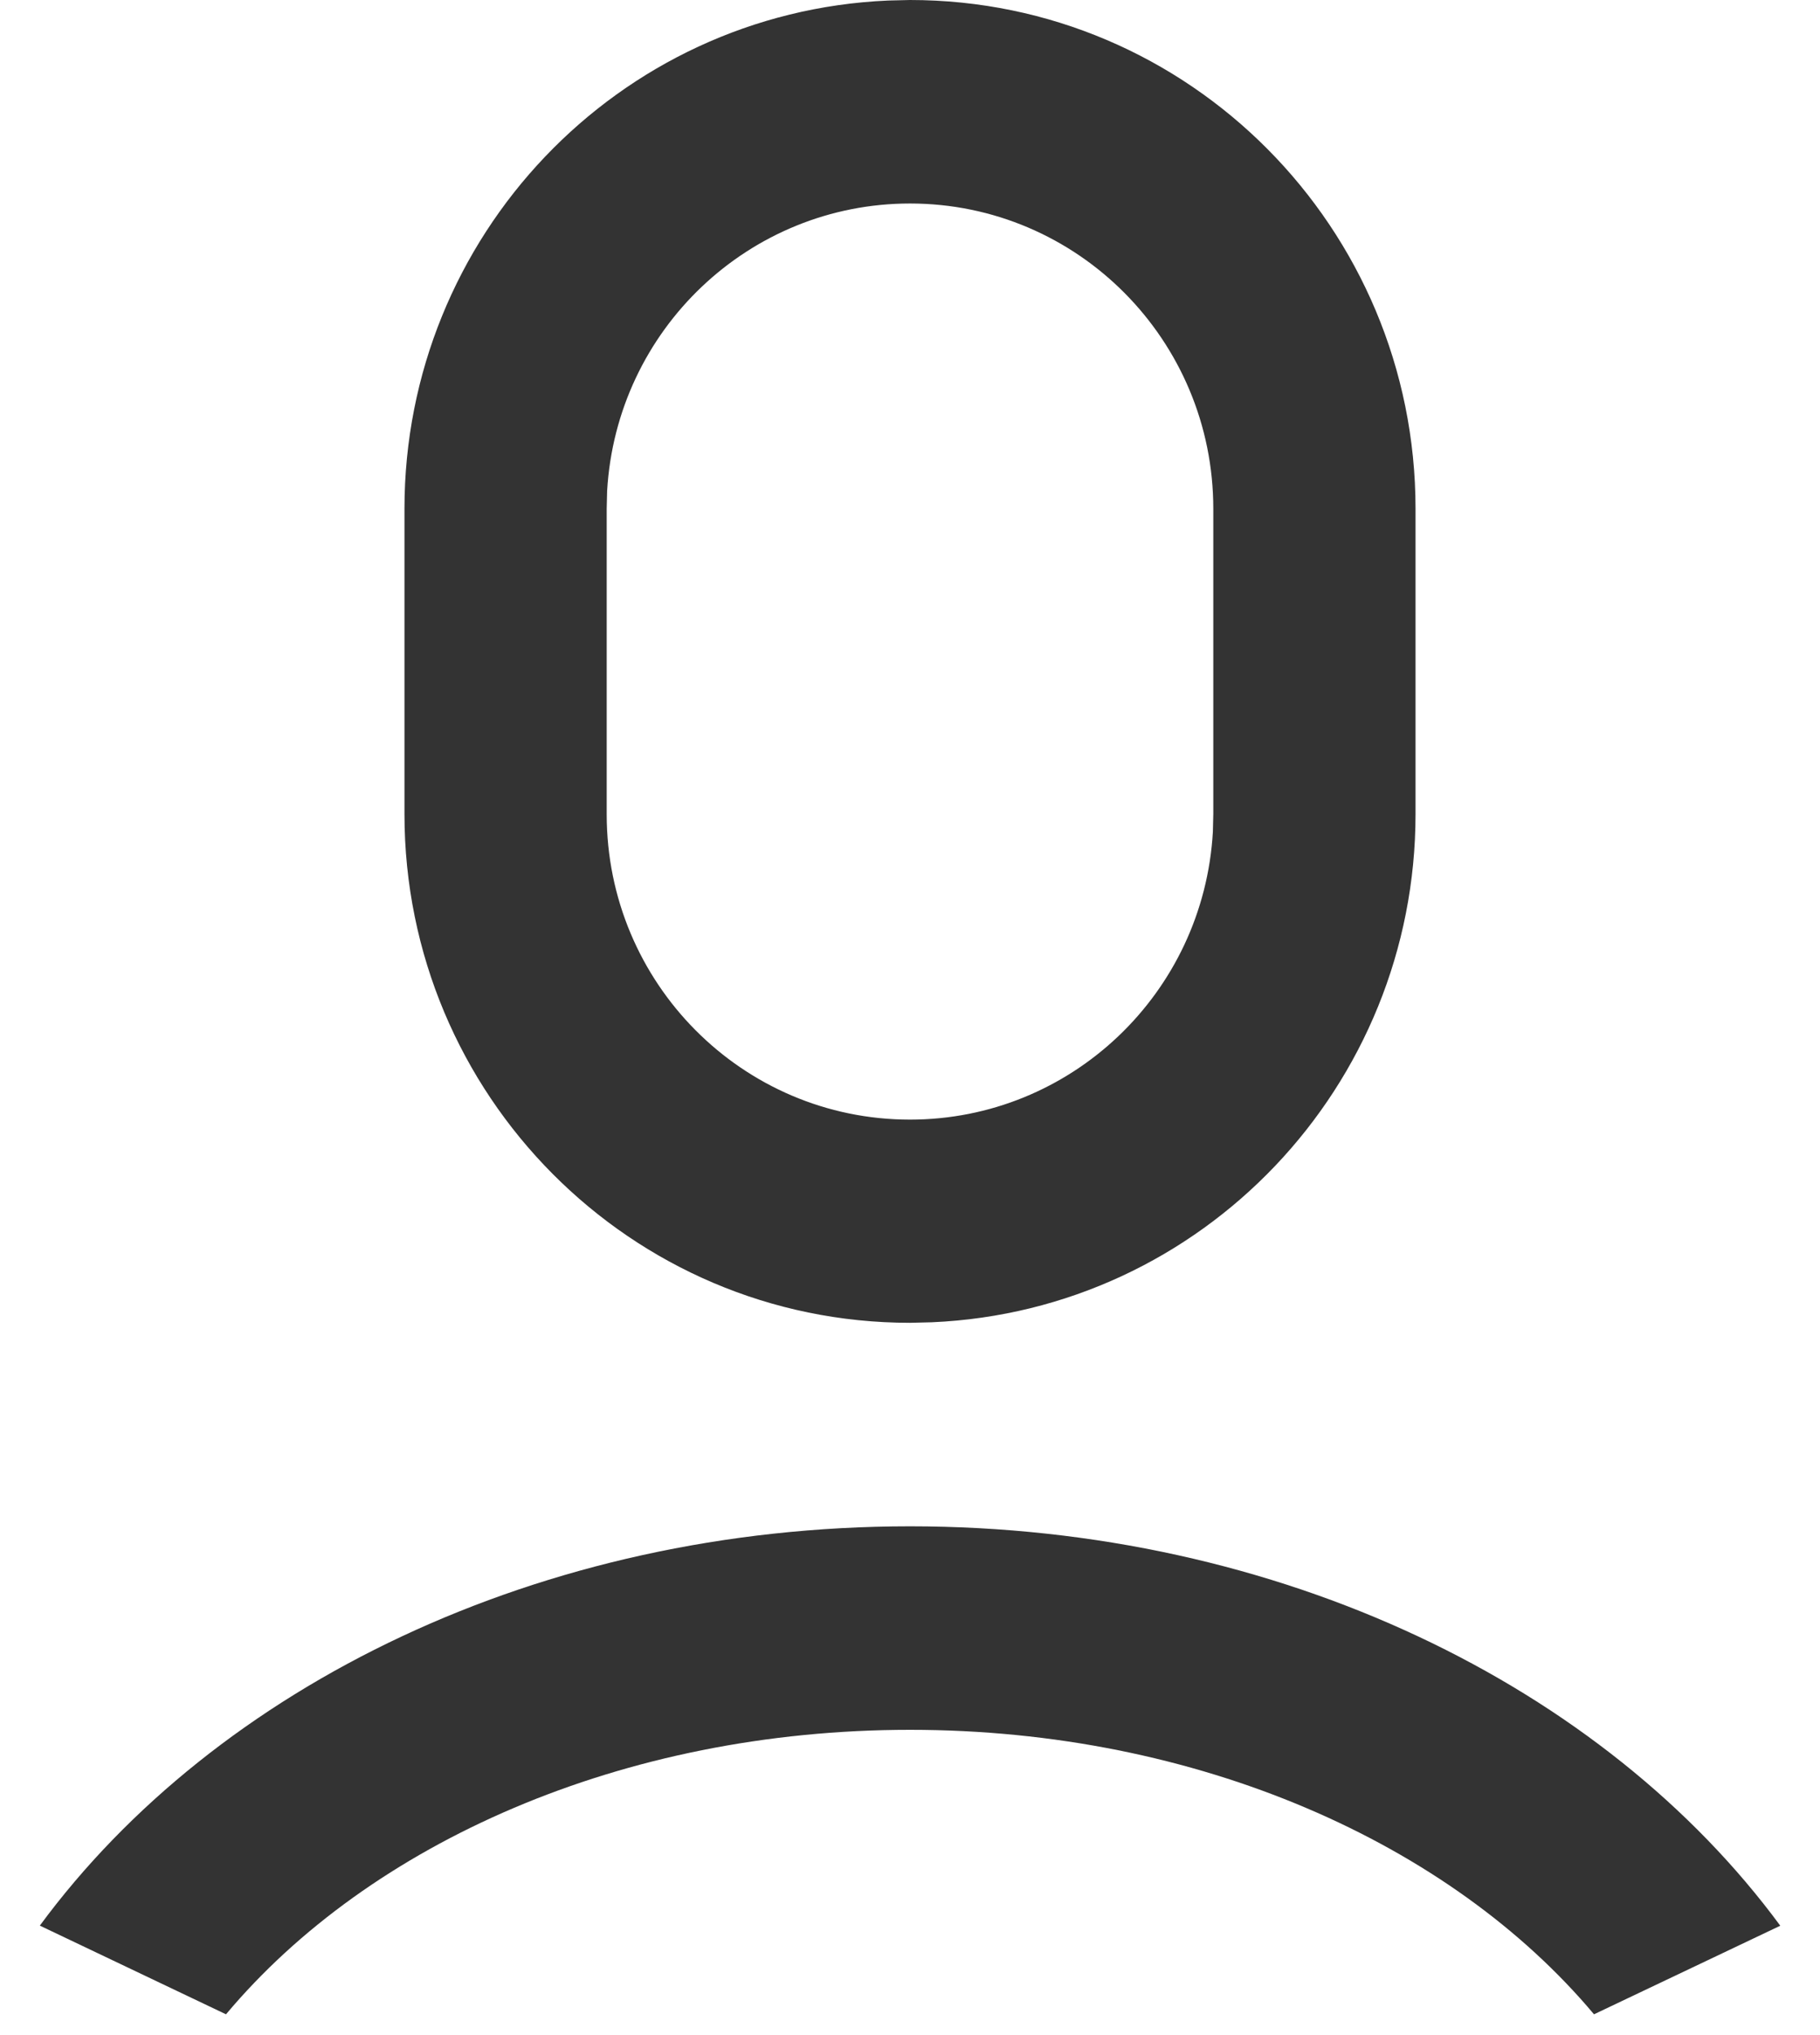 ﻿<?xml version="1.0" encoding="utf-8"?>
<svg version="1.1" xmlns:xlink="http://www.w3.org/1999/xlink" width="17px" height="19px" xmlns="http://www.w3.org/2000/svg">
  <g transform="matrix(1 0 0 1 -37 -344 )">
    <path d="M 0.372 17.978  C 2.017 15.745  5.041 14.25  8.5 14.25  C 11.959 14.25  14.984 15.746  16.629 17.979  L 14.889 18.806  C 13.55 17.21  11.189 16.15  8.5 16.15  C 5.811 16.15  3.45 17.21  2.111 18.806  L 0.372 17.978  Z M 8.295 0.005  L 8.5 0  C 11.108 0  13.222 2.127  13.222 4.75  L 13.222 7.6  C 13.222 10.143  11.231 12.235  8.705 12.345  L 8.5 12.35  C 5.892 12.35  3.778 10.223  3.778 7.6  L 3.778 4.75  C 3.778 2.207  5.769 0.115  8.295 0.005  Z M 11.333 4.75  C 11.333 3.176  10.065 1.9  8.5 1.9  C 7 1.9  5.759 3.076  5.671 4.583  L 5.667 4.75  L 5.667 7.6  C 5.667 7.601  5.667 7.602  5.667 7.603  C 5.667 9.177  6.935 10.453  8.5 10.453  C 10.001 10.453  11.242 9.275  11.329 7.767  L 11.333 7.6  L 11.333 4.75  Z " fill-rule="nonzero" fill="#333333" stroke="none" transform="matrix(1 0 0 1 37 344 )" />
  </g>
</svg>